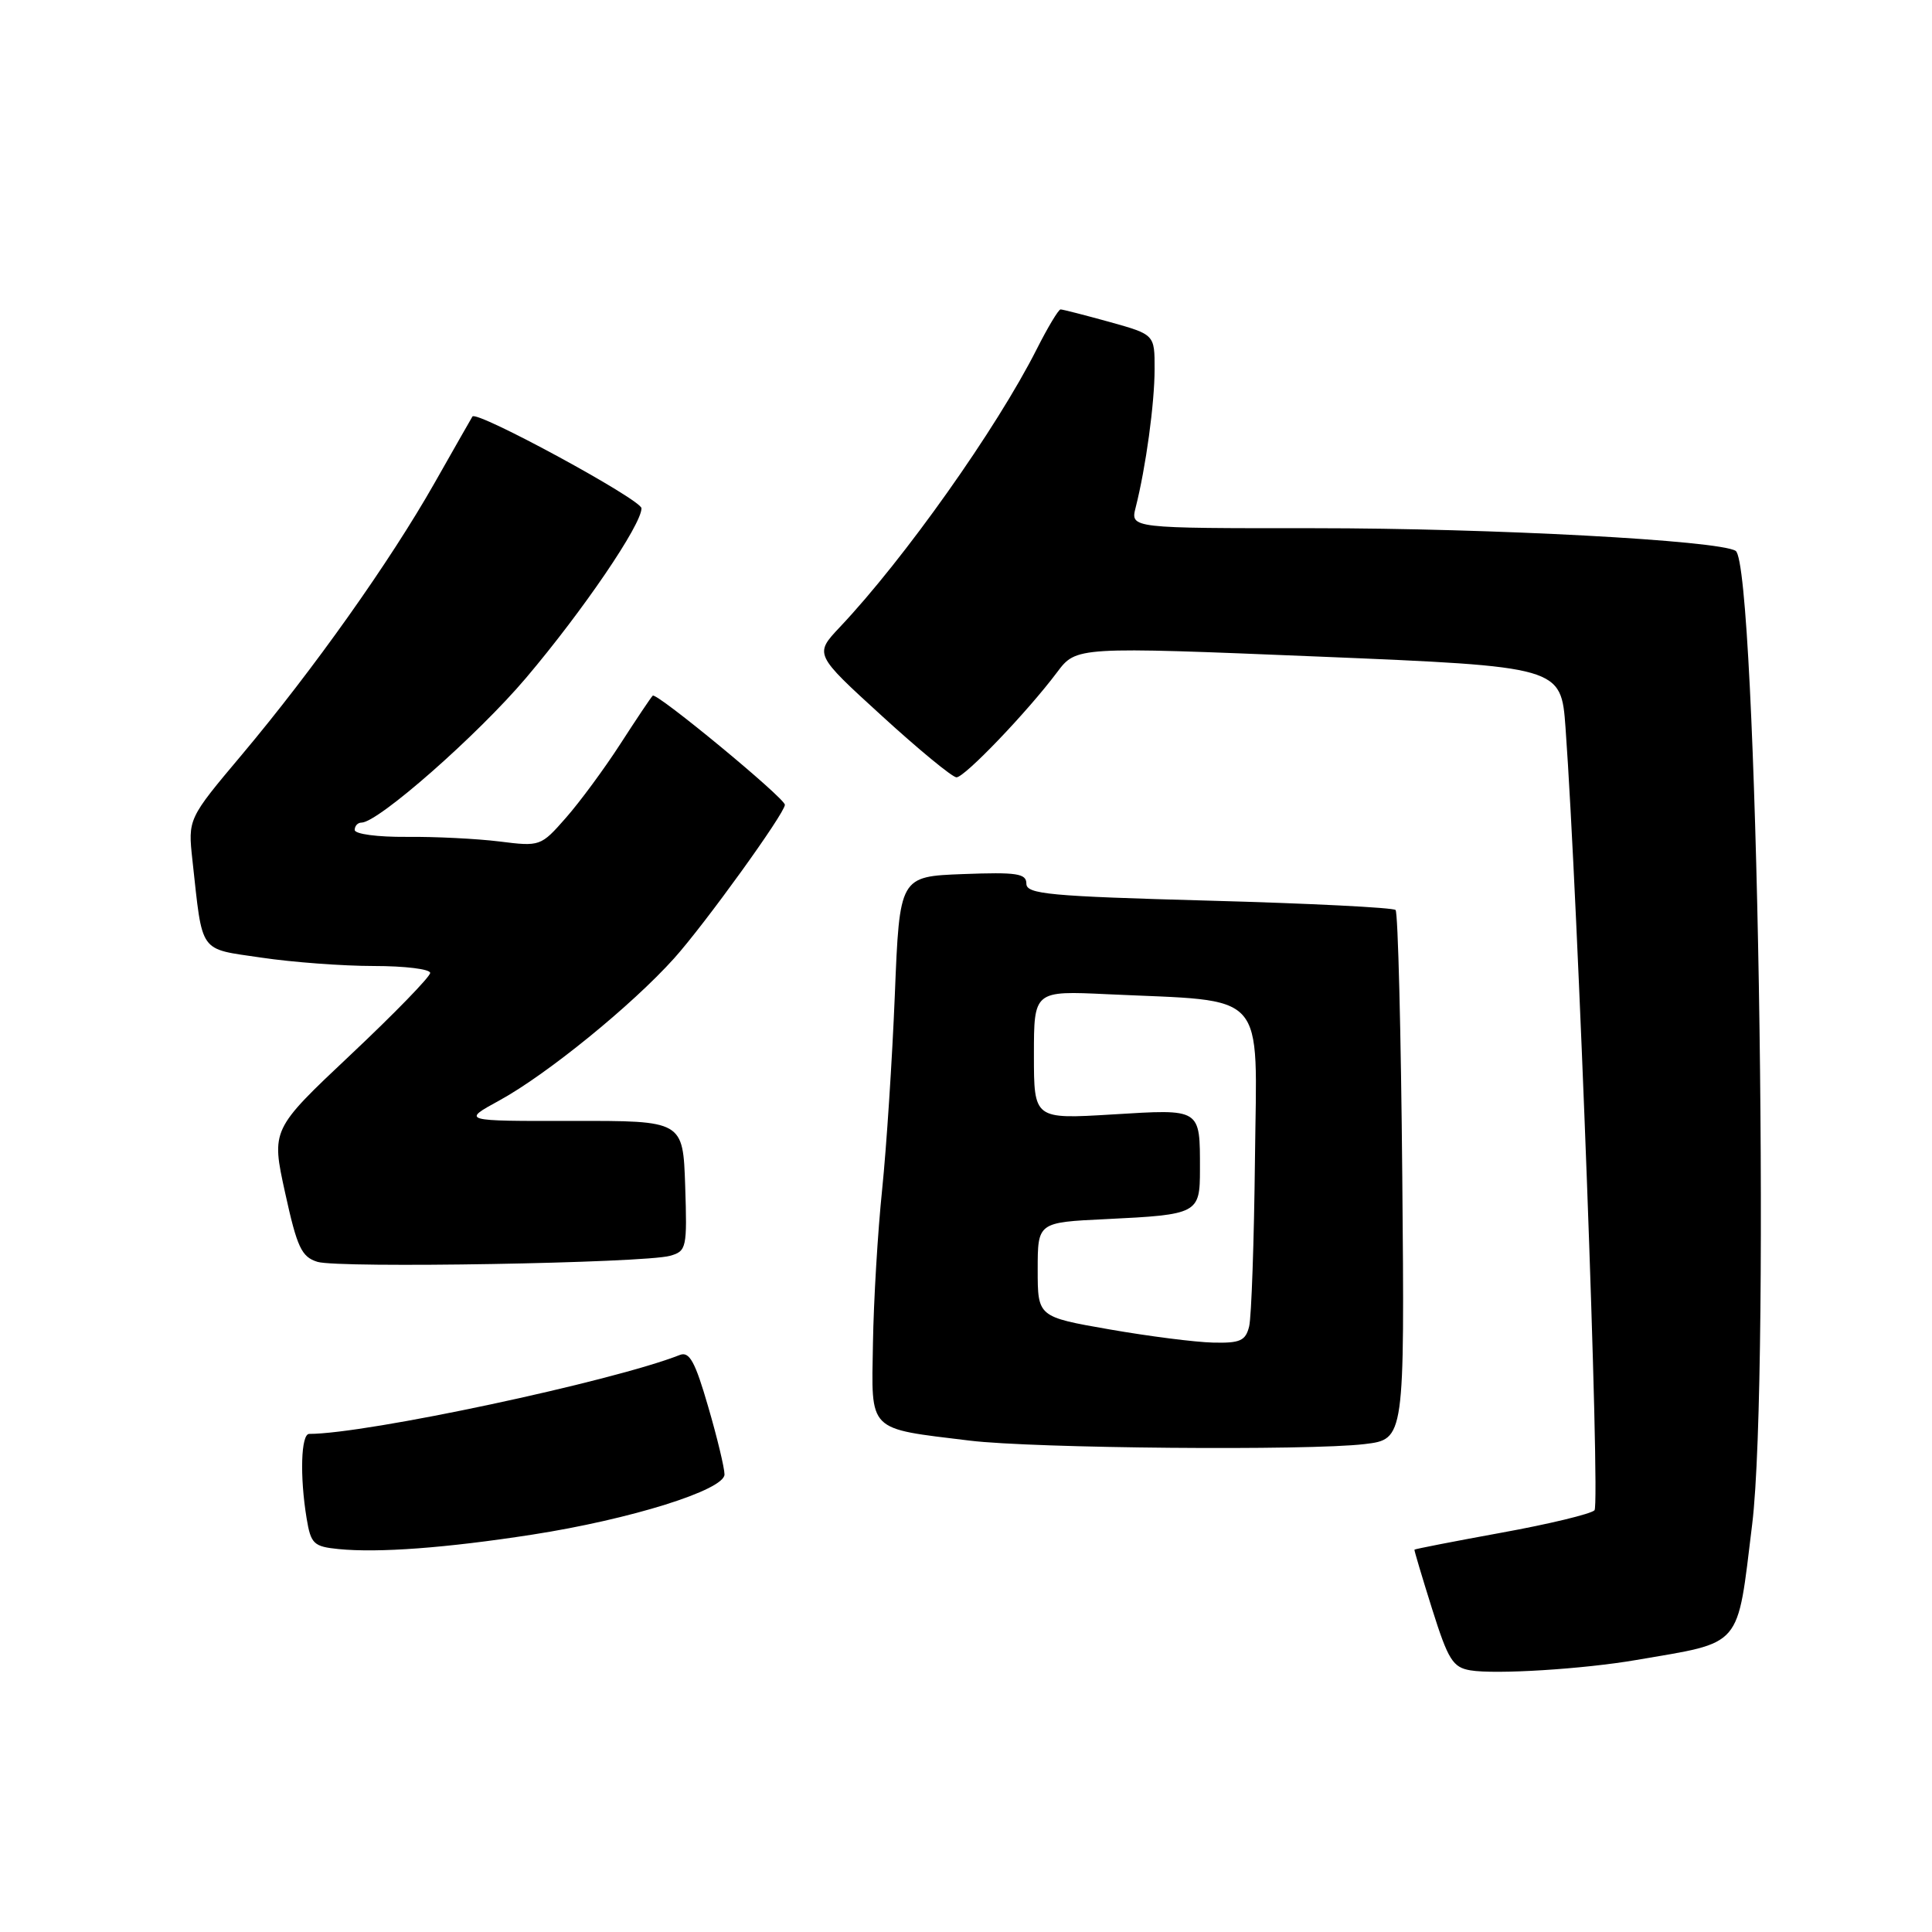 <?xml version="1.0" encoding="UTF-8" standalone="no"?>
<!DOCTYPE svg PUBLIC "-//W3C//DTD SVG 1.1//EN" "http://www.w3.org/Graphics/SVG/1.1/DTD/svg11.dtd" >
<svg xmlns="http://www.w3.org/2000/svg" xmlns:xlink="http://www.w3.org/1999/xlink" version="1.1" viewBox="0 0 256 256">
 <g >
 <path fill="currentColor"
d=" M 216.80 219.96 C 231.05 217.51 230.13 218.59 232.17 202.00 C 234.63 182.01 232.81 74.74 229.98 72.99 C 227.73 71.60 197.73 69.99 174.14 69.99 C 149.78 70.00 149.78 70.00 150.48 67.25 C 151.83 61.93 152.99 53.45 152.99 48.91 C 153.00 44.33 153.00 44.33 147.02 42.66 C 143.72 41.75 140.81 41.00 140.53 41.00 C 140.26 41.00 138.84 43.36 137.38 46.25 C 132.06 56.78 119.83 74.05 111.29 83.09 C 107.90 86.69 107.90 86.69 116.83 94.84 C 121.74 99.33 126.20 103.00 126.74 103.00 C 127.82 103.00 136.12 94.34 140.06 89.09 C 142.62 85.68 142.62 85.68 174.73 87.00 C 206.85 88.33 206.85 88.33 207.44 96.42 C 209.09 119.18 212.07 199.33 211.28 200.12 C 210.79 200.61 205.24 201.95 198.95 203.09 C 192.65 204.24 187.46 205.25 187.42 205.34 C 187.38 205.43 188.43 208.96 189.76 213.19 C 191.89 219.95 192.51 220.94 194.84 221.33 C 198.18 221.89 209.83 221.16 216.80 219.96 Z  M 70.50 203.35 C 83.54 201.33 96.00 197.43 96.00 195.37 C 96.00 194.52 95.03 190.47 93.83 186.37 C 92.11 180.43 91.35 179.04 90.08 179.54 C 81.13 183.06 48.57 190.00 40.97 190.00 C 39.88 190.00 39.71 195.62 40.63 201.20 C 41.19 204.58 41.56 204.93 44.87 205.26 C 50.13 205.78 59.08 205.12 70.50 203.35 Z  M 180.81 191.35 C 186.12 190.71 186.12 190.71 185.81 155.94 C 185.64 136.81 185.24 120.90 184.92 120.58 C 184.60 120.26 173.46 119.70 160.17 119.34 C 139.02 118.76 136.00 118.48 136.00 117.09 C 136.00 115.74 134.75 115.55 127.60 115.82 C 119.20 116.14 119.20 116.14 118.57 131.82 C 118.22 140.44 117.46 152.05 116.89 157.60 C 116.31 163.16 115.76 172.35 115.67 178.02 C 115.47 189.86 114.84 189.22 128.50 190.89 C 136.95 191.92 173.39 192.24 180.81 191.35 Z  M 88.79 166.40 C 90.97 165.78 91.06 165.37 90.79 157.12 C 90.50 148.50 90.50 148.50 75.83 148.53 C 61.17 148.55 61.17 148.55 66.18 145.81 C 72.45 142.38 83.73 133.21 89.32 126.99 C 93.39 122.46 104.00 107.75 104.00 106.64 C 104.00 105.75 86.97 91.69 86.49 92.18 C 86.24 92.42 84.31 95.31 82.19 98.59 C 80.07 101.87 76.83 106.27 74.98 108.37 C 71.67 112.14 71.57 112.18 66.18 111.50 C 63.17 111.13 57.63 110.85 53.86 110.89 C 50.03 110.92 47.00 110.52 47.00 109.97 C 47.00 109.44 47.40 109.00 47.90 109.00 C 50.10 109.00 63.28 97.41 69.70 89.83 C 77.27 80.89 85.00 69.53 85.00 67.35 C 85.00 66.21 63.13 54.33 62.60 55.19 C 62.49 55.36 60.23 59.33 57.58 64.00 C 51.64 74.47 41.51 88.74 32.05 100.00 C 24.90 108.50 24.90 108.50 25.50 114.00 C 26.88 126.52 26.26 125.65 34.63 126.89 C 38.73 127.50 45.44 128.00 49.54 128.00 C 53.64 128.00 57.00 128.41 57.00 128.92 C 57.00 129.42 52.26 134.30 46.47 139.75 C 35.94 149.67 35.94 149.67 37.78 158.05 C 39.37 165.30 39.95 166.54 42.06 167.20 C 44.86 168.07 85.34 167.37 88.79 166.40 Z  M 147.00 176.15 C 137.50 174.49 137.50 174.49 137.50 168.23 C 137.50 161.97 137.50 161.97 146.54 161.54 C 158.74 160.95 159.00 160.81 159.00 154.97 C 159.00 146.81 159.21 146.95 147.40 147.67 C 137.00 148.30 137.00 148.30 137.00 139.79 C 137.00 131.28 137.00 131.28 146.75 131.74 C 168.22 132.75 166.53 130.86 166.29 153.52 C 166.17 164.51 165.82 174.51 165.52 175.75 C 165.05 177.66 164.33 177.99 160.73 177.90 C 158.40 177.85 152.22 177.06 147.00 176.15 Z "/>
</g>
</svg>
